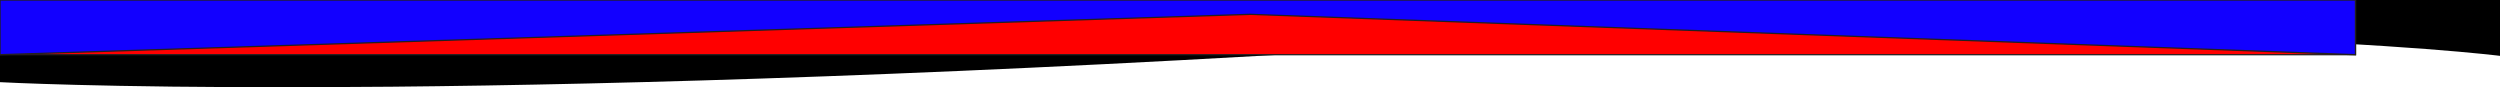 <?xml version="1.0" encoding="utf-8"?>
<!-- Generator: Adobe Illustrator 24.2.1, SVG Export Plug-In . SVG Version: 6.00 Build 0)  -->
<svg version="1.1" id="Layer_1" xmlns="http://www.w3.org/2000/svg" xmlns:xlink="http://www.w3.org/1999/xlink" x="0px" y="0px"
	 viewBox="0 0 1920 67" style="enable-background:new 0 0 1920 67;" xml:space="preserve">
<style type="text/css">
	.st0{fill:#FF0000;stroke:#231F20;stroke-linecap:round;stroke-miterlimit:10;}
	.st1{fill:#1200FF;stroke:#231F20;stroke-linecap:round;stroke-miterlimit:10;}
</style>
<g id="Layer_1_1_">
	<g id="rule">
		<path d="M1920,42.9c0,0-296-37.3-953,0S0,63.1,0,63.1V0h1920V42.9z"/>
	</g>
</g>
<g id="Layer_2_1_">
	<rect class="st0" width="1809" height="42"/>
</g>
<g id="Layer_2_2_">
	<polygon class="st1" points="0,0 1809,0 1809,42 960,11 0,42 	"/>
</g>
</svg>
